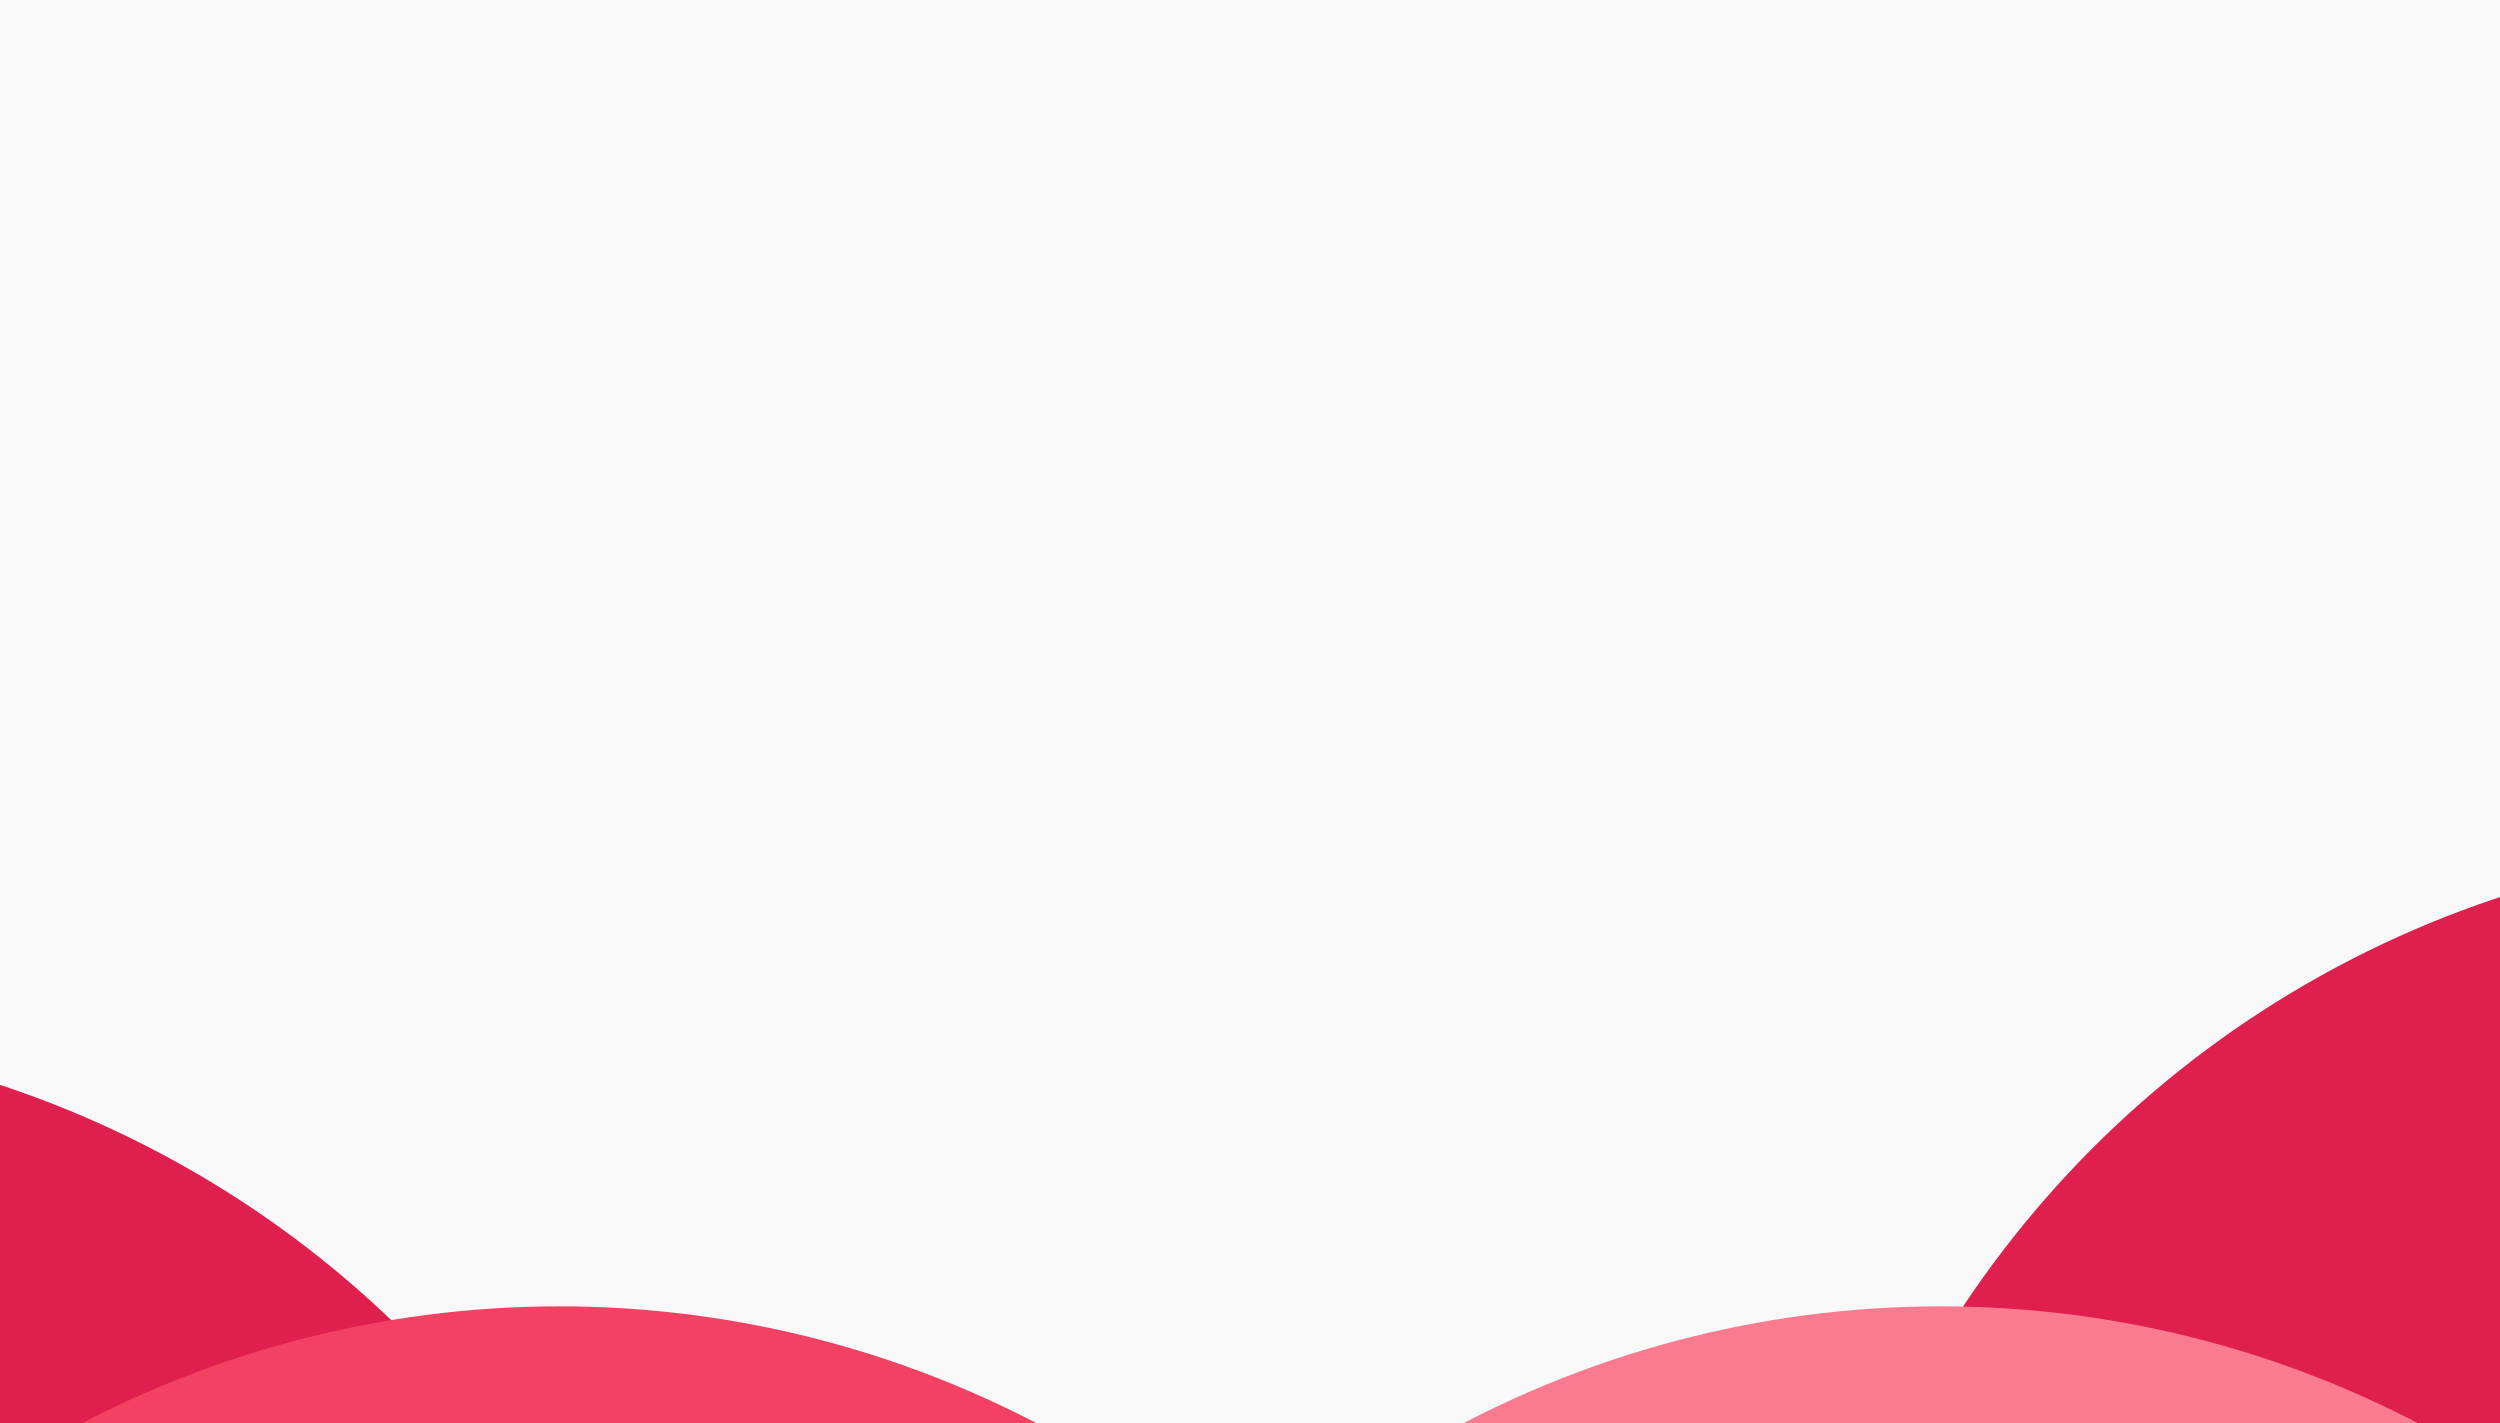 <svg width="1198" height="682" viewBox="0 0 1198 682" fill="none" xmlns="http://www.w3.org/2000/svg">
<rect x="0" y="0" width="1198" height="682" fill="#333333" stroke="none"/>
<g clip-path="url(#clip0_89_83)">
<rect width="1198" height="682" fill="#F9F9F9"/>
<circle cx="-155" cy="990" r="495" fill="#DF1F4D"/>
<circle cx="1353" cy="900" r="495" fill="#DF1F4D"/>
<circle cx="930" cy="1121" r="495" fill="#FA7A8F"/>
<circle cx="268" cy="1121" r="495" fill="#F24162"/>
</g>
<defs>
<clipPath id="clip0_89_83">
<rect width="1198" height="682" fill="white"/>
</clipPath>
</defs>
</svg>

